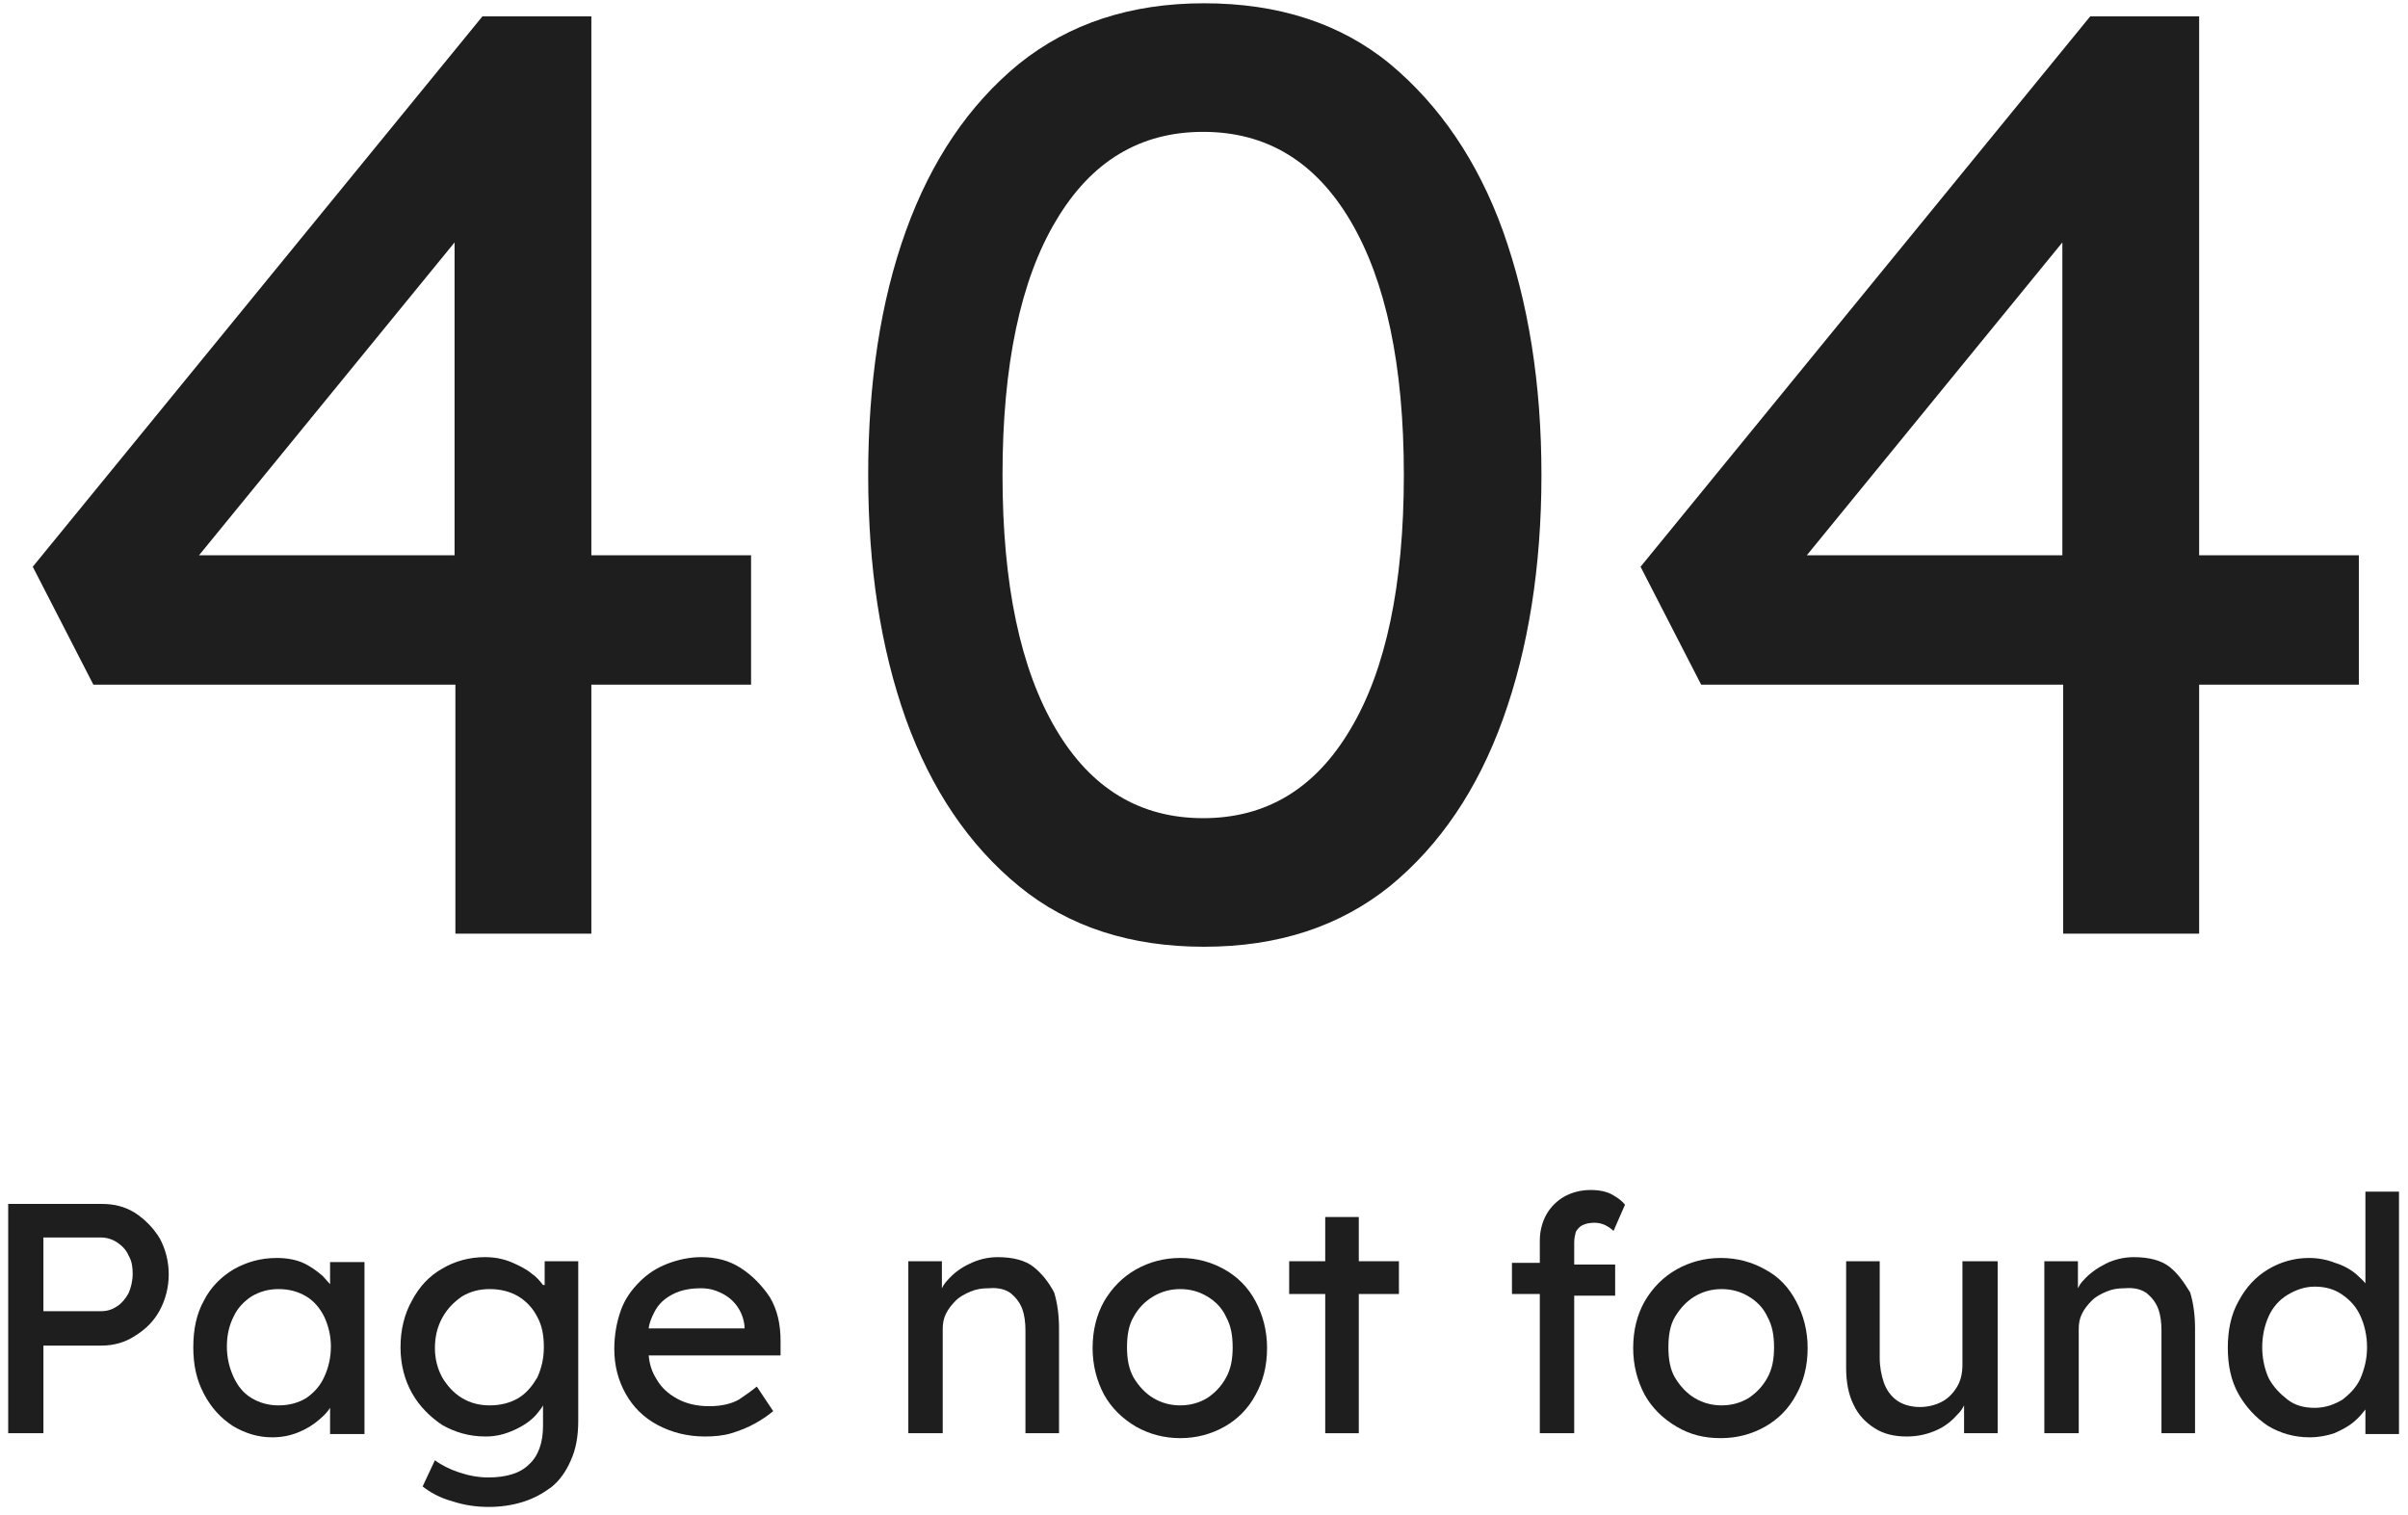 <?xml version="1.0" encoding="utf-8"?>
<!-- Generator: Adobe Illustrator 23.0.1, SVG Export Plug-In . SVG Version: 6.00 Build 0)  -->
<svg version="1.1" id="레이어_1" xmlns="http://www.w3.org/2000/svg" xmlns:xlink="http://www.w3.org/1999/xlink" x="0px"
	 y="0px" viewBox="0 0 294 185" style="enable-background:new 0 0 294 185;" xml:space="preserve">
<style type="text/css">
	.st0{fill:#1E1E1E;}
</style>
<title>message-error</title>
<desc>Created with Sketch.</desc>
<g>
	<path class="st0" d="M16.5,148.1c-1.3-0.8-2.6-1.1-4.1-1.1H1v28h4.3v-10.7h7.1c1.5,0,2.9-0.4,4.1-1.2c1.3-0.8,2.3-1.8,3-3.1
		c0.7-1.3,1.1-2.8,1.1-4.4c0-1.6-0.4-3.1-1.1-4.4C18.7,149.9,17.7,148.9,16.5,148.1z M15.7,157.9c-0.4,0.7-0.8,1.2-1.4,1.6
		c-0.6,0.4-1.2,0.6-2,0.6h-7v-9h7c0.7,0,1.4,0.2,2,0.6c0.6,0.4,1.1,0.9,1.4,1.6c0.4,0.7,0.5,1.4,0.5,2.2
		C16.2,156.4,16,157.2,15.7,157.9z"/>
	<path class="st0" d="M40.3,156.8c-0.3-0.3-0.6-0.7-0.9-1c-0.7-0.6-1.5-1.2-2.4-1.6c-0.9-0.4-2-0.6-3.2-0.6c-2,0-3.7,0.5-5.3,1.4
		c-1.5,0.9-2.8,2.2-3.6,3.8c-0.9,1.6-1.3,3.5-1.3,5.7s0.4,4,1.3,5.7s2,2.9,3.5,3.9c1.5,0.9,3.1,1.4,4.8,1.4c1.2,0,2.2-0.2,3.2-0.6
		c1-0.4,1.8-0.9,2.5-1.5c0.6-0.5,1.1-1,1.4-1.5v3.2h4.2v-21h-4.2V156.8z M37.4,170.7c-1,0.6-2.1,0.9-3.4,0.9c-1.2,0-2.3-0.3-3.3-0.9
		c-1-0.6-1.7-1.5-2.2-2.6c-0.5-1.1-0.8-2.3-0.8-3.7c0-1.4,0.3-2.6,0.8-3.6c0.5-1.1,1.3-1.9,2.2-2.5c1-0.6,2.1-0.9,3.3-0.9
		c1.3,0,2.4,0.3,3.4,0.9c1,0.6,1.7,1.5,2.2,2.5c0.5,1.1,0.8,2.3,0.8,3.6c0,1.4-0.3,2.6-0.8,3.7C39.1,169.2,38.4,170,37.4,170.7z"/>
	<path class="st0" d="M66.3,156.9c-0.4-0.5-0.8-1-1.4-1.4c-0.7-0.6-1.6-1-2.5-1.4c-1-0.4-2-0.6-3.2-0.6c-1.9,0-3.7,0.5-5.2,1.4
		c-1.6,0.9-2.8,2.2-3.7,3.9c-0.9,1.6-1.4,3.5-1.4,5.7c0,2.1,0.5,4,1.4,5.6s2.2,2.9,3.7,3.9c1.6,0.9,3.3,1.4,5.3,1.4
		c1.3,0,2.4-0.3,3.5-0.8c1.1-0.5,2-1.1,2.7-1.9c0.3-0.4,0.6-0.7,0.8-1.1v2.5c0,2.1-0.6,3.7-1.7,4.7c-1.1,1.1-2.8,1.6-5,1.6
		c-1.1,0-2.3-0.2-3.5-0.6c-1.2-0.4-2.2-0.9-3-1.5l-1.5,3.2c0.9,0.7,2.1,1.4,3.6,1.8c1.5,0.5,3,0.7,4.5,0.7c1.4,0,2.8-0.2,4.1-0.6
		c1.3-0.4,2.4-1,3.5-1.8c1-0.8,1.8-1.9,2.4-3.3c0.6-1.3,0.9-2.9,0.9-4.8V154h-4.1V156.9z M63.3,170.7c-1,0.6-2.2,0.9-3.5,0.9
		c-1.3,0-2.4-0.3-3.4-0.9c-1-0.6-1.8-1.5-2.4-2.5c-0.6-1.1-0.9-2.3-0.9-3.6c0-1.4,0.3-2.6,0.9-3.7c0.6-1.1,1.4-1.9,2.4-2.6
		c1-0.6,2.1-0.9,3.4-0.9c1.3,0,2.5,0.3,3.5,0.9c1,0.6,1.8,1.5,2.3,2.5c0.6,1.1,0.8,2.3,0.8,3.7c0,1.4-0.3,2.6-0.8,3.7
		C65,169.2,64.3,170.1,63.3,170.7z"/>
	<path class="st0" d="M90.4,154.8c-1.4-0.9-3-1.3-4.8-1.3c-1.4,0-2.8,0.3-4.1,0.8c-1.3,0.5-2.4,1.2-3.4,2.2c-1,1-1.8,2.1-2.3,3.5
		s-0.8,3-0.8,4.7c0,2.1,0.5,3.9,1.4,5.5c0.9,1.6,2.2,2.9,3.9,3.8c1.7,0.9,3.6,1.4,5.8,1.4c1.1,0,2.2-0.1,3.2-0.4
		c1-0.3,2-0.7,2.9-1.2c0.9-0.5,1.6-1,2.2-1.5h0l-2-3c-0.6,0.5-1.3,1-2.2,1.6c-0.9,0.5-2.1,0.8-3.6,0.8c-1.5,0-2.8-0.3-3.9-0.9
		c-1.1-0.6-2-1.4-2.6-2.5c-0.5-0.8-0.8-1.7-0.9-2.8h16.1l0-1.8c0-2-0.4-3.8-1.3-5.3C93,156.9,91.8,155.7,90.4,154.8z M82.2,158
		c1-0.5,2.1-0.7,3.4-0.7c0.9,0,1.7,0.2,2.5,0.6s1.4,0.9,1.9,1.6c0.5,0.7,0.8,1.5,0.9,2.4v0.3H79.2c0.1-0.8,0.4-1.4,0.7-2
		C80.4,159.2,81.2,158.5,82.2,158z"/>
	<path class="st0" d="M126.2,154.7c-1-0.8-2.5-1.2-4.4-1.2c-1.2,0-2.4,0.3-3.4,0.8c-1.1,0.5-2,1.2-2.7,2c-0.3,0.3-0.5,0.6-0.7,1V154
		h-4.1v21c0.8,0,1.5,0,2.1,0c0.5,0,1.2,0,2.1,0v-12.7c0-0.7,0.1-1.3,0.4-1.9c0.3-0.6,0.7-1.1,1.2-1.6c0.5-0.5,1.1-0.8,1.8-1.1
		c0.7-0.3,1.4-0.4,2.2-0.4c1.1-0.1,2,0.1,2.7,0.6c0.6,0.5,1.1,1.1,1.4,1.9c0.3,0.8,0.4,1.7,0.4,2.7V175h4.1v-12.8
		c0-1.6-0.2-3.1-0.6-4.4C128,156.5,127.2,155.5,126.2,154.7z"/>
	<path class="st0" d="M149.5,155c-1.6-0.9-3.4-1.4-5.4-1.4s-3.8,0.5-5.4,1.4c-1.6,0.9-2.9,2.2-3.9,3.9c-0.9,1.6-1.4,3.5-1.4,5.7
		c0,2.1,0.5,4,1.4,5.7c0.9,1.6,2.2,2.9,3.9,3.9c1.6,0.9,3.4,1.4,5.4,1.4s3.8-0.5,5.4-1.4s2.9-2.2,3.8-3.9c0.9-1.6,1.4-3.5,1.4-5.7
		c0-2.1-0.5-4-1.4-5.7C152.4,157.2,151.1,155.9,149.5,155z M149.7,168.2c-0.6,1.1-1.4,1.9-2.3,2.5c-1,0.6-2.1,0.9-3.3,0.9
		s-2.3-0.3-3.3-0.9c-1-0.6-1.8-1.5-2.4-2.5c-0.6-1.1-0.8-2.3-0.8-3.7c0-1.4,0.2-2.7,0.8-3.7c0.6-1.1,1.4-1.9,2.4-2.5
		c1-0.6,2.1-0.9,3.3-0.9s2.3,0.3,3.3,0.9c1,0.6,1.8,1.4,2.3,2.5c0.6,1.1,0.8,2.3,0.8,3.7C150.5,165.9,150.3,167.1,149.7,168.2z"/>
	<polygon class="st0" points="165.9,148.6 161.8,148.6 161.8,154 157.4,154 157.4,158 161.8,158 161.8,175 165.9,175 165.9,158 
		170.8,158 170.8,154 165.9,154 	"/>
	<path class="st0" d="M192.4,150.4c0.2-0.3,0.4-0.6,0.8-0.8c0.4-0.2,0.9-0.3,1.5-0.3c0.4,0,0.9,0.1,1.3,0.3s0.8,0.5,1,0.7l1.4-3.2
		c-0.3-0.4-0.8-0.8-1.5-1.2c-0.7-0.4-1.6-0.6-2.7-0.6c-1.2,0-2.3,0.3-3.2,0.8s-1.7,1.3-2.2,2.2s-0.8,2-0.8,3.2v2.7h-3.4v3.8h3.4V175
		c0.8,0,1.5,0,2.1,0s1.3,0,2.1,0v-16.8h5v-3.8h-5v-2.7C192.2,151.2,192.3,150.8,192.4,150.4z"/>
	<path class="st0" d="M215.5,155c-1.6-0.9-3.4-1.4-5.4-1.4s-3.8,0.5-5.4,1.4c-1.6,0.9-2.9,2.2-3.9,3.9c-0.9,1.6-1.4,3.5-1.4,5.7
		c0,2.1,0.5,4,1.4,5.7c0.9,1.6,2.2,2.9,3.9,3.9s3.4,1.4,5.4,1.4s3.8-0.5,5.4-1.4s2.9-2.2,3.8-3.9c0.9-1.6,1.4-3.5,1.4-5.7
		c0-2.1-0.5-4-1.4-5.7C218.4,157.2,217.2,155.9,215.5,155z M215.8,168.2c-0.6,1.1-1.4,1.9-2.3,2.5c-1,0.6-2.1,0.9-3.3,0.9
		s-2.3-0.3-3.3-0.9c-1-0.6-1.8-1.5-2.4-2.5s-0.8-2.3-0.8-3.7c0-1.4,0.2-2.7,0.8-3.7s1.4-1.9,2.4-2.5c1-0.6,2.1-0.9,3.3-0.9
		s2.3,0.3,3.3,0.9c1,0.6,1.8,1.4,2.3,2.5c0.6,1.1,0.8,2.3,0.8,3.7C216.6,165.9,216.4,167.1,215.8,168.2z"/>
	<path class="st0" d="M239.6,154v12.6c0,1.1-0.2,2-0.7,2.8c-0.5,0.8-1.1,1.4-1.9,1.8c-0.8,0.4-1.7,0.6-2.6,0.6
		c-1.1,0-2.1-0.3-2.8-0.8c-0.7-0.5-1.3-1.3-1.6-2.2c-0.3-0.9-0.5-1.9-0.5-3V154h-4.1v13c0,1.8,0.3,3.3,0.9,4.5
		c0.6,1.3,1.5,2.2,2.6,2.9s2.4,1,3.9,1c1.4,0,2.6-0.3,3.7-0.8c1.1-0.5,1.9-1.2,2.6-2c0.3-0.3,0.5-0.6,0.7-1v3.4h4.1v-21
		c-0.8,0-1.5,0-2.1,0S240.4,154,239.6,154z"/>
	<path class="st0" d="M264.9,154.7c-1-0.8-2.5-1.2-4.4-1.2c-1.2,0-2.4,0.3-3.4,0.8s-2,1.2-2.7,2c-0.3,0.3-0.5,0.6-0.7,1V154h-4.1v21
		c0.8,0,1.5,0,2.1,0s1.2,0,2.1,0v-12.7c0-0.7,0.1-1.3,0.4-1.9s0.7-1.1,1.2-1.6s1.1-0.8,1.8-1.1c0.7-0.3,1.4-0.4,2.2-0.4
		c1.1-0.1,2,0.1,2.7,0.6c0.6,0.5,1.1,1.1,1.4,1.9s0.4,1.7,0.4,2.7V175h4.1v-12.8c0-1.6-0.2-3.1-0.6-4.4
		C266.6,156.5,265.9,155.5,264.9,154.7z"/>
	<path class="st0" d="M288.8,145.4v11.3c-0.3-0.4-0.7-0.7-1.1-1.1c-0.7-0.6-1.6-1.1-2.6-1.4c-1-0.4-2.1-0.6-3.2-0.6
		c-1.8,0-3.5,0.5-5,1.4c-1.5,0.9-2.7,2.2-3.6,3.9c-0.9,1.6-1.3,3.5-1.3,5.7c0,2.1,0.4,4,1.3,5.6s2.1,2.9,3.6,3.9
		c1.5,0.9,3.2,1.4,5.1,1.4c1.1,0,2.1-0.2,3-0.5c0.9-0.4,1.7-0.8,2.4-1.4c0.6-0.5,1-1,1.4-1.5v3h4.1v-29.6H288.8z M286,170.9
		c-1,0.6-2.1,1-3.4,1c-1.3,0-2.4-0.3-3.3-1s-1.7-1.5-2.3-2.6c-0.5-1.1-0.8-2.4-0.8-3.8c0-1.4,0.3-2.7,0.8-3.8c0.5-1.1,1.3-2,2.3-2.6
		s2.1-1,3.3-1c1.3,0,2.4,0.3,3.4,1s1.7,1.5,2.2,2.6c0.5,1.1,0.8,2.4,0.8,3.8c0,1.4-0.3,2.6-0.8,3.8
		C287.7,169.4,286.9,170.2,286,170.9z"/>
	<path class="st0" d="M91.7,83.6V67.8H72.2V2H58.9L4,69.2l7.4,14.4h44.2V114h16.6V83.6H91.7z M24.3,67.8l31.2-38.2v38.2H24.3z"/>
	<path class="st0" d="M183.5,28.2c-3.1-8.6-7.8-15.4-13.8-20.4c-6.1-5-13.7-7.4-22.7-7.4c-9,0-16.5,2.5-22.6,7.4
		c-6.1,5-10.7,11.8-13.8,20.4c-3.1,8.6-4.6,18.6-4.6,29.8s1.5,21.1,4.6,29.8c3.1,8.6,7.7,15.4,13.8,20.4c6.1,5,13.7,7.4,22.6,7.4
		c9.1,0,16.6-2.5,22.7-7.4c6.1-5,10.7-11.8,13.8-20.4c3.1-8.6,4.7-18.6,4.7-29.8S186.6,36.9,183.5,28.2z M164.9,89
		c-4.3,7.3-10.3,10.9-18,10.9c-7.7,0-13.7-3.6-18-10.9c-4.3-7.3-6.5-17.6-6.5-31s2.2-23.8,6.5-31c4.3-7.3,10.3-10.9,18-10.9
		c7.7,0,13.7,3.6,18,10.9c4.3,7.3,6.5,17.6,6.5,31S169.2,81.8,164.9,89z"/>
	<path class="st0" d="M288,83.6V67.8h-19.5V2h-13.3l-54.9,67.2l7.4,14.4h44.2V114h16.6V83.6H288z M220.6,67.8l31.2-38.2v38.2H220.6z
		"/>
</g>
</svg>
